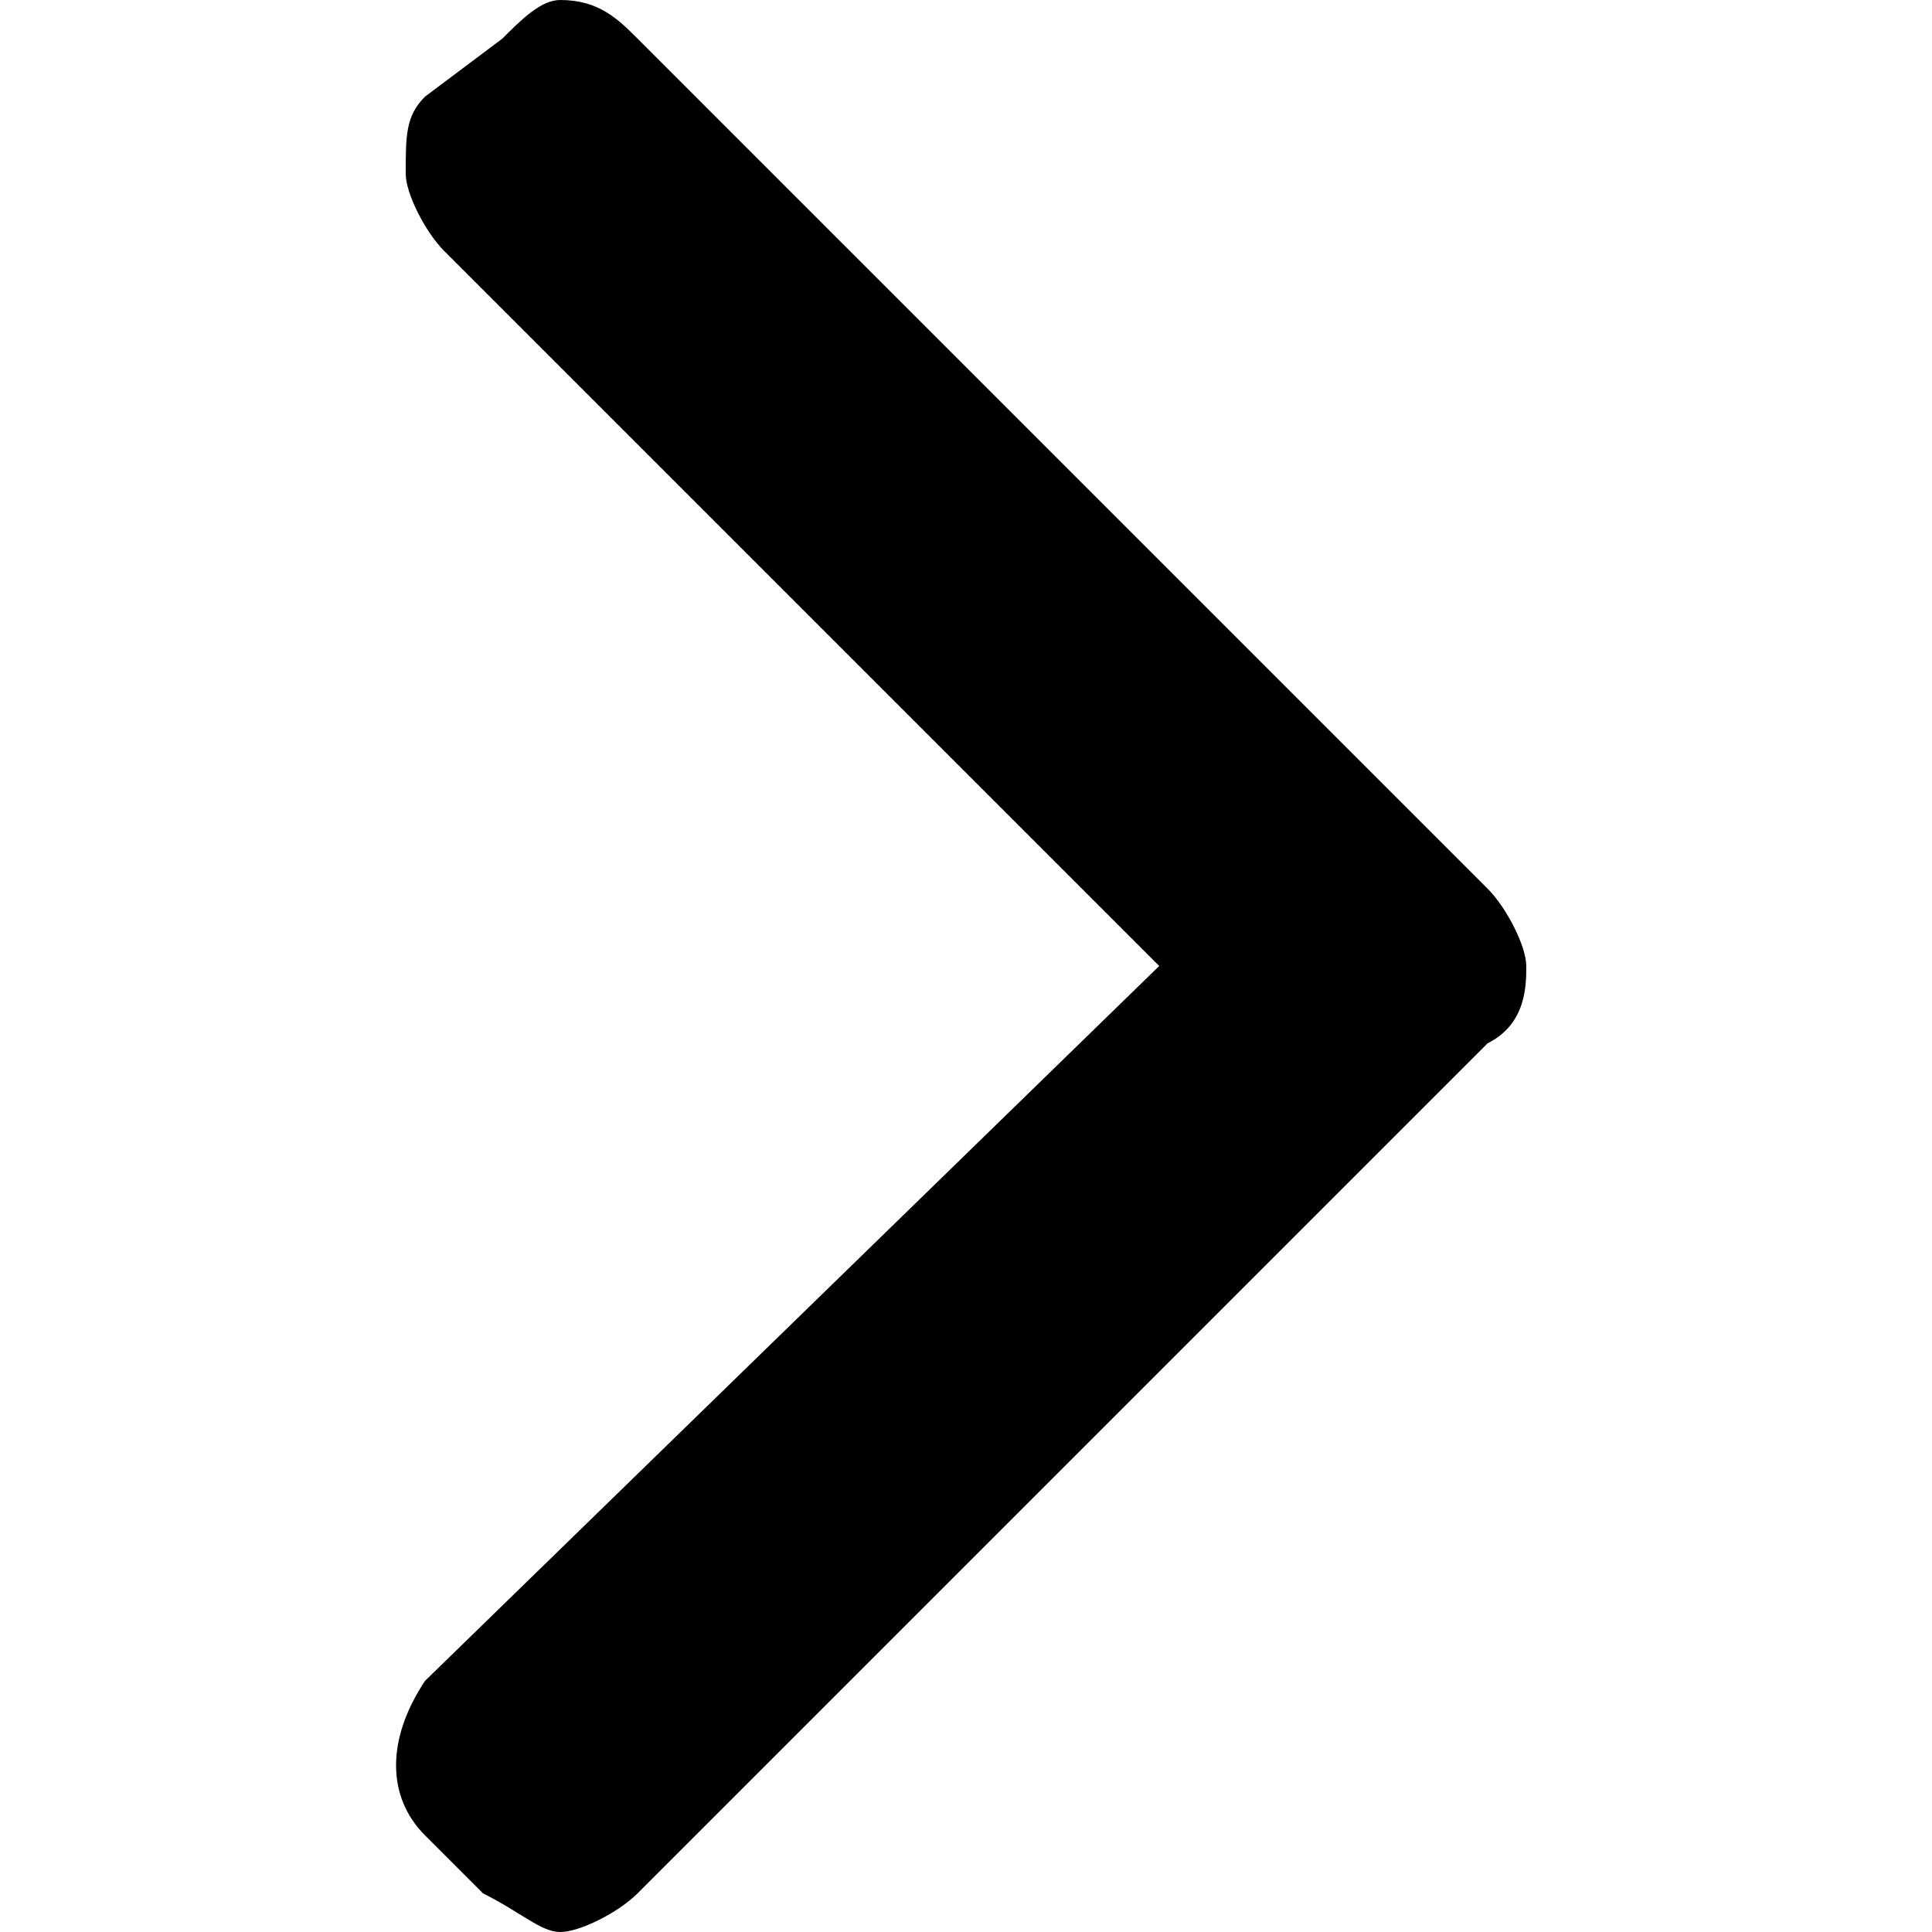 <?xml version="1.0" encoding="utf-8"?>
<!-- Generator: Adobe Illustrator 23.0.3, SVG Export Plug-In . SVG Version: 6.00 Build 0)  -->
<svg version="1.1" id="Layer_1" xmlns="http://www.w3.org/2000/svg" xmlns:xlink="http://www.w3.org/1999/xlink" x="0px" y="0px"
	 viewBox="0 0 10 10" style="enable-background:new 0 0 10 10;" xml:space="preserve">
<g id="surface1">
	<path d="M2.2,8.7C2,9,2,9.3,2.2,9.5l0.3,0.3C2.7,9.9,2.8,10,2.9,10c0.1,0,0.3-0.1,0.4-0.2l4.4-4.4C7.9,5.3,7.9,5.1,7.9,5
		c0-0.1-0.1-0.3-0.2-0.4L3.3,0.2C3.2,0.1,3.1,0,2.9,0C2.8,0,2.7,0.1,2.6,0.2L2.2,0.5C2.1,0.6,2.1,0.7,2.1,0.9c0,0.1,0.1,0.3,0.2,0.4
		L6,5L2.2,8.7z"/>
</g>
</svg>
